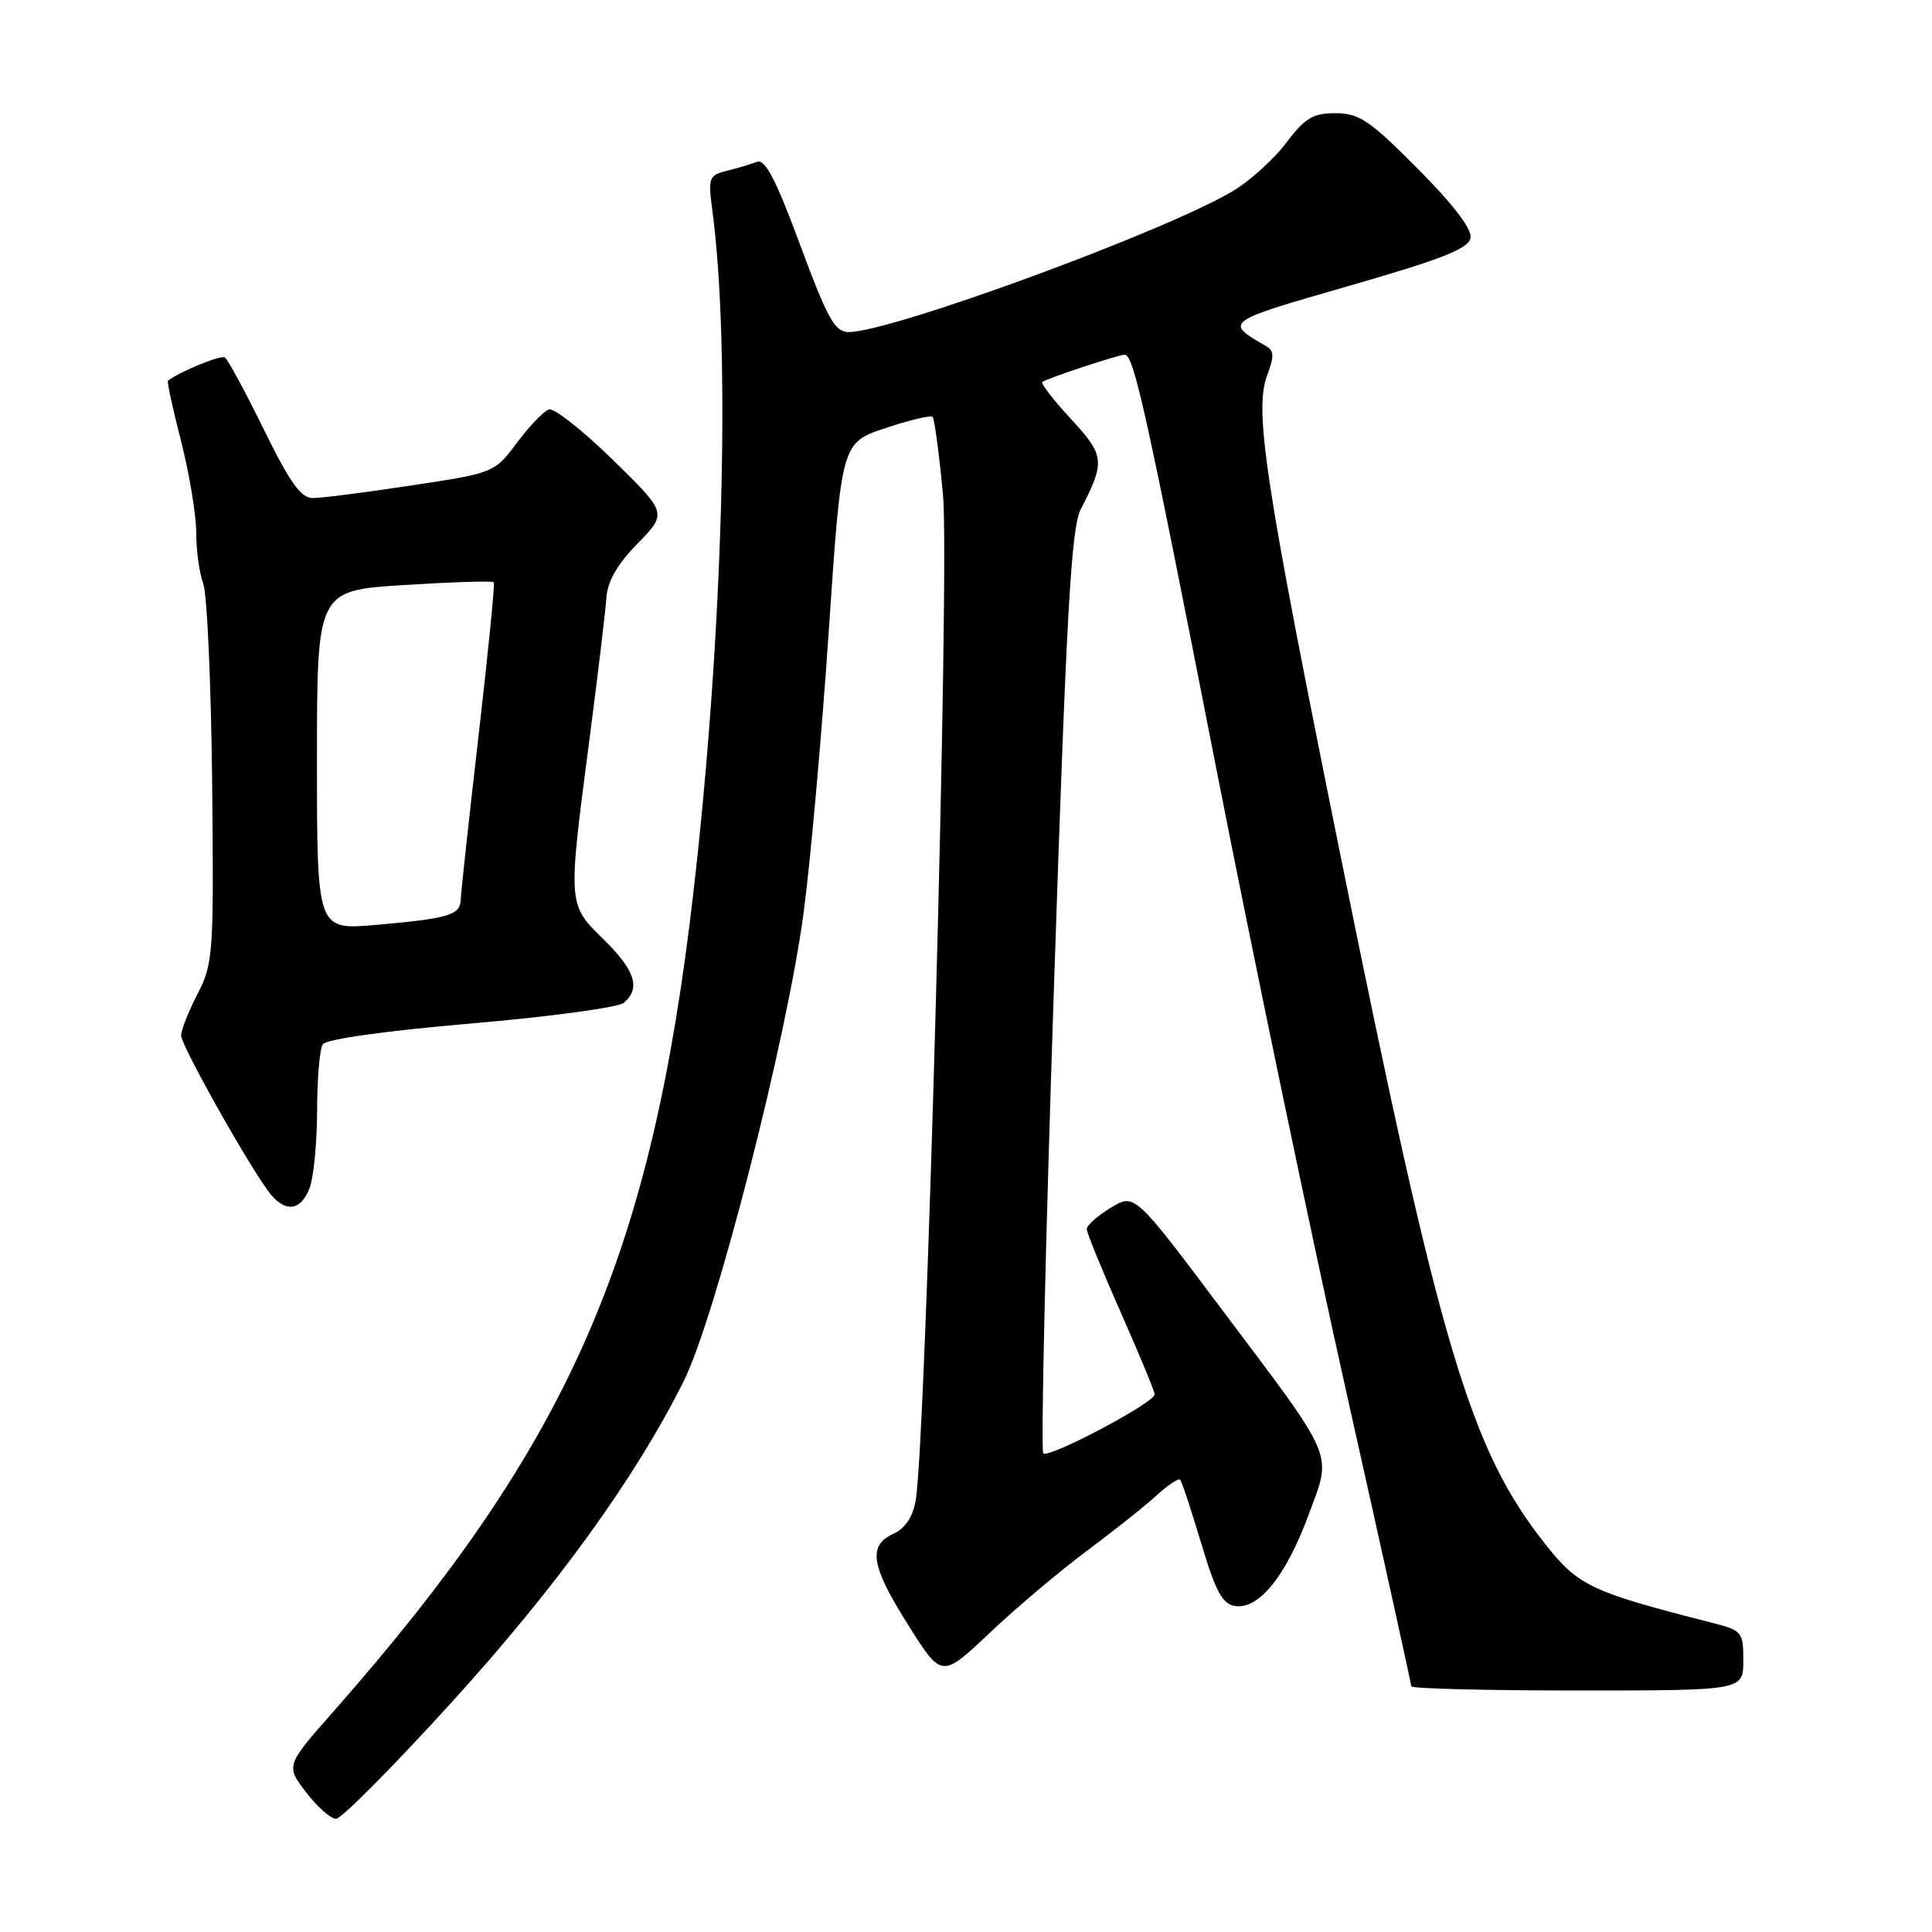 <?xml version="1.0" encoding="UTF-8" standalone="no"?>
<!DOCTYPE svg PUBLIC "-//W3C//DTD SVG 1.1//EN" "http://www.w3.org/Graphics/SVG/1.1/DTD/svg11.dtd" >
<svg xmlns="http://www.w3.org/2000/svg" xmlns:xlink="http://www.w3.org/1999/xlink" version="1.1" viewBox="0 0 256 256">
 <g >
 <path fill="currentColor"
d=" M 59.85 225.56 C 73.81 210.20 84.22 195.79 90.61 182.98 C 94.82 174.54 104.28 137.57 106.48 120.96 C 107.40 114.07 108.90 97.23 109.82 83.55 C 111.50 58.67 111.50 58.67 117.31 56.73 C 120.51 55.66 123.33 54.99 123.57 55.24 C 123.82 55.49 124.44 60.12 124.95 65.53 C 125.87 75.17 122.72 190.90 121.33 198.83 C 120.95 201.02 119.94 202.53 118.37 203.24 C 114.95 204.80 115.40 207.52 120.41 215.43 C 124.79 222.37 124.79 222.37 131.15 216.36 C 134.64 213.05 140.43 208.17 144.00 205.51 C 147.57 202.85 151.73 199.55 153.24 198.16 C 154.75 196.78 156.16 195.84 156.38 196.07 C 156.60 196.31 157.85 200.10 159.17 204.50 C 161.10 210.96 161.98 212.56 163.69 212.81 C 166.82 213.26 170.42 208.78 173.38 200.76 C 176.51 192.28 177.17 193.83 161.75 173.31 C 150.34 158.11 150.34 158.11 147.17 160.04 C 145.43 161.10 144.00 162.37 144.00 162.86 C 144.00 163.34 146.03 168.31 148.50 173.89 C 150.97 179.47 153.00 184.37 152.99 184.77 C 152.98 185.87 138.96 193.29 138.24 192.58 C 137.90 192.24 138.53 164.63 139.64 131.23 C 141.30 81.27 141.93 69.97 143.20 67.50 C 146.47 61.16 146.39 60.37 141.91 55.52 C 139.60 53.01 137.89 50.81 138.10 50.62 C 138.64 50.17 148.19 47.00 149.02 47.00 C 150.23 47.00 151.80 54.07 161.00 101.00 C 166.01 126.58 173.91 164.46 178.56 185.19 C 183.20 205.91 187.00 223.13 187.00 223.44 C 187.00 223.75 196.90 224.00 209.00 224.00 C 231.00 224.00 231.00 224.00 231.00 220.04 C 231.00 216.21 230.85 216.04 226.75 215.00 C 210.90 210.96 209.16 210.15 204.85 204.72 C 194.81 192.09 190.85 178.79 177.55 113.00 C 167.50 63.28 166.14 54.27 167.96 49.57 C 168.84 47.27 168.81 46.47 167.80 45.88 C 162.17 42.64 162.16 42.66 178.69 37.90 C 190.97 34.37 194.58 32.95 194.85 31.55 C 195.07 30.37 192.64 27.17 187.87 22.37 C 181.49 15.94 180.09 15.00 176.97 15.00 C 173.97 15.00 172.90 15.64 170.45 18.91 C 168.83 21.05 165.68 23.92 163.44 25.27 C 154.64 30.58 118.11 44.00 112.44 44.00 C 110.63 44.00 109.65 42.25 106.02 32.44 C 102.79 23.72 101.38 21.02 100.28 21.45 C 99.47 21.76 97.68 22.29 96.29 22.64 C 93.93 23.23 93.81 23.57 94.39 27.89 C 96.85 46.35 95.81 83.99 91.91 118.00 C 86.33 166.56 75.54 191.17 44.23 226.73 C 37.86 233.95 37.86 233.95 40.55 237.48 C 42.03 239.41 43.82 241.00 44.53 241.00 C 45.24 241.00 52.13 234.05 59.85 225.56 Z  M 41.02 157.43 C 41.56 156.02 42.01 151.41 42.02 147.18 C 42.02 142.96 42.36 138.99 42.77 138.37 C 43.20 137.70 51.19 136.58 62.40 135.62 C 72.79 134.73 81.90 133.50 82.65 132.88 C 84.93 130.98 84.17 128.58 80.00 124.50 C 75.22 119.83 75.23 120.01 78.06 98.32 C 79.20 89.62 80.22 81.05 80.34 79.27 C 80.49 77.03 81.77 74.79 84.49 72.01 C 88.42 67.99 88.42 67.99 81.19 60.92 C 77.22 57.03 73.41 54.03 72.73 54.25 C 72.05 54.47 70.15 56.45 68.50 58.66 C 65.51 62.65 65.48 62.67 54.48 64.33 C 48.43 65.25 42.56 66.00 41.44 66.00 C 39.88 66.00 38.39 63.91 34.96 56.91 C 32.51 51.90 30.18 47.61 29.78 47.36 C 29.22 47.02 23.63 49.32 22.25 50.46 C 22.11 50.58 22.90 54.19 24.00 58.49 C 25.10 62.80 26.00 68.24 26.00 70.59 C 26.00 72.95 26.42 75.97 26.93 77.32 C 27.44 78.67 27.97 90.51 28.11 103.63 C 28.34 126.43 28.25 127.69 26.17 131.71 C 24.98 134.03 24.00 136.50 24.00 137.21 C 24.00 138.48 32.29 153.31 35.48 157.75 C 37.61 160.72 39.82 160.60 41.02 157.43 Z  M 42.00 100.74 C 42.00 78.24 42.00 78.24 53.56 77.52 C 59.92 77.12 65.26 76.95 65.43 77.15 C 65.59 77.34 64.68 86.50 63.41 97.50 C 62.14 108.50 61.08 118.26 61.05 119.18 C 60.99 121.26 59.53 121.70 49.75 122.56 C 42.00 123.23 42.00 123.23 42.00 100.74 Z "/>
</g>
</svg>